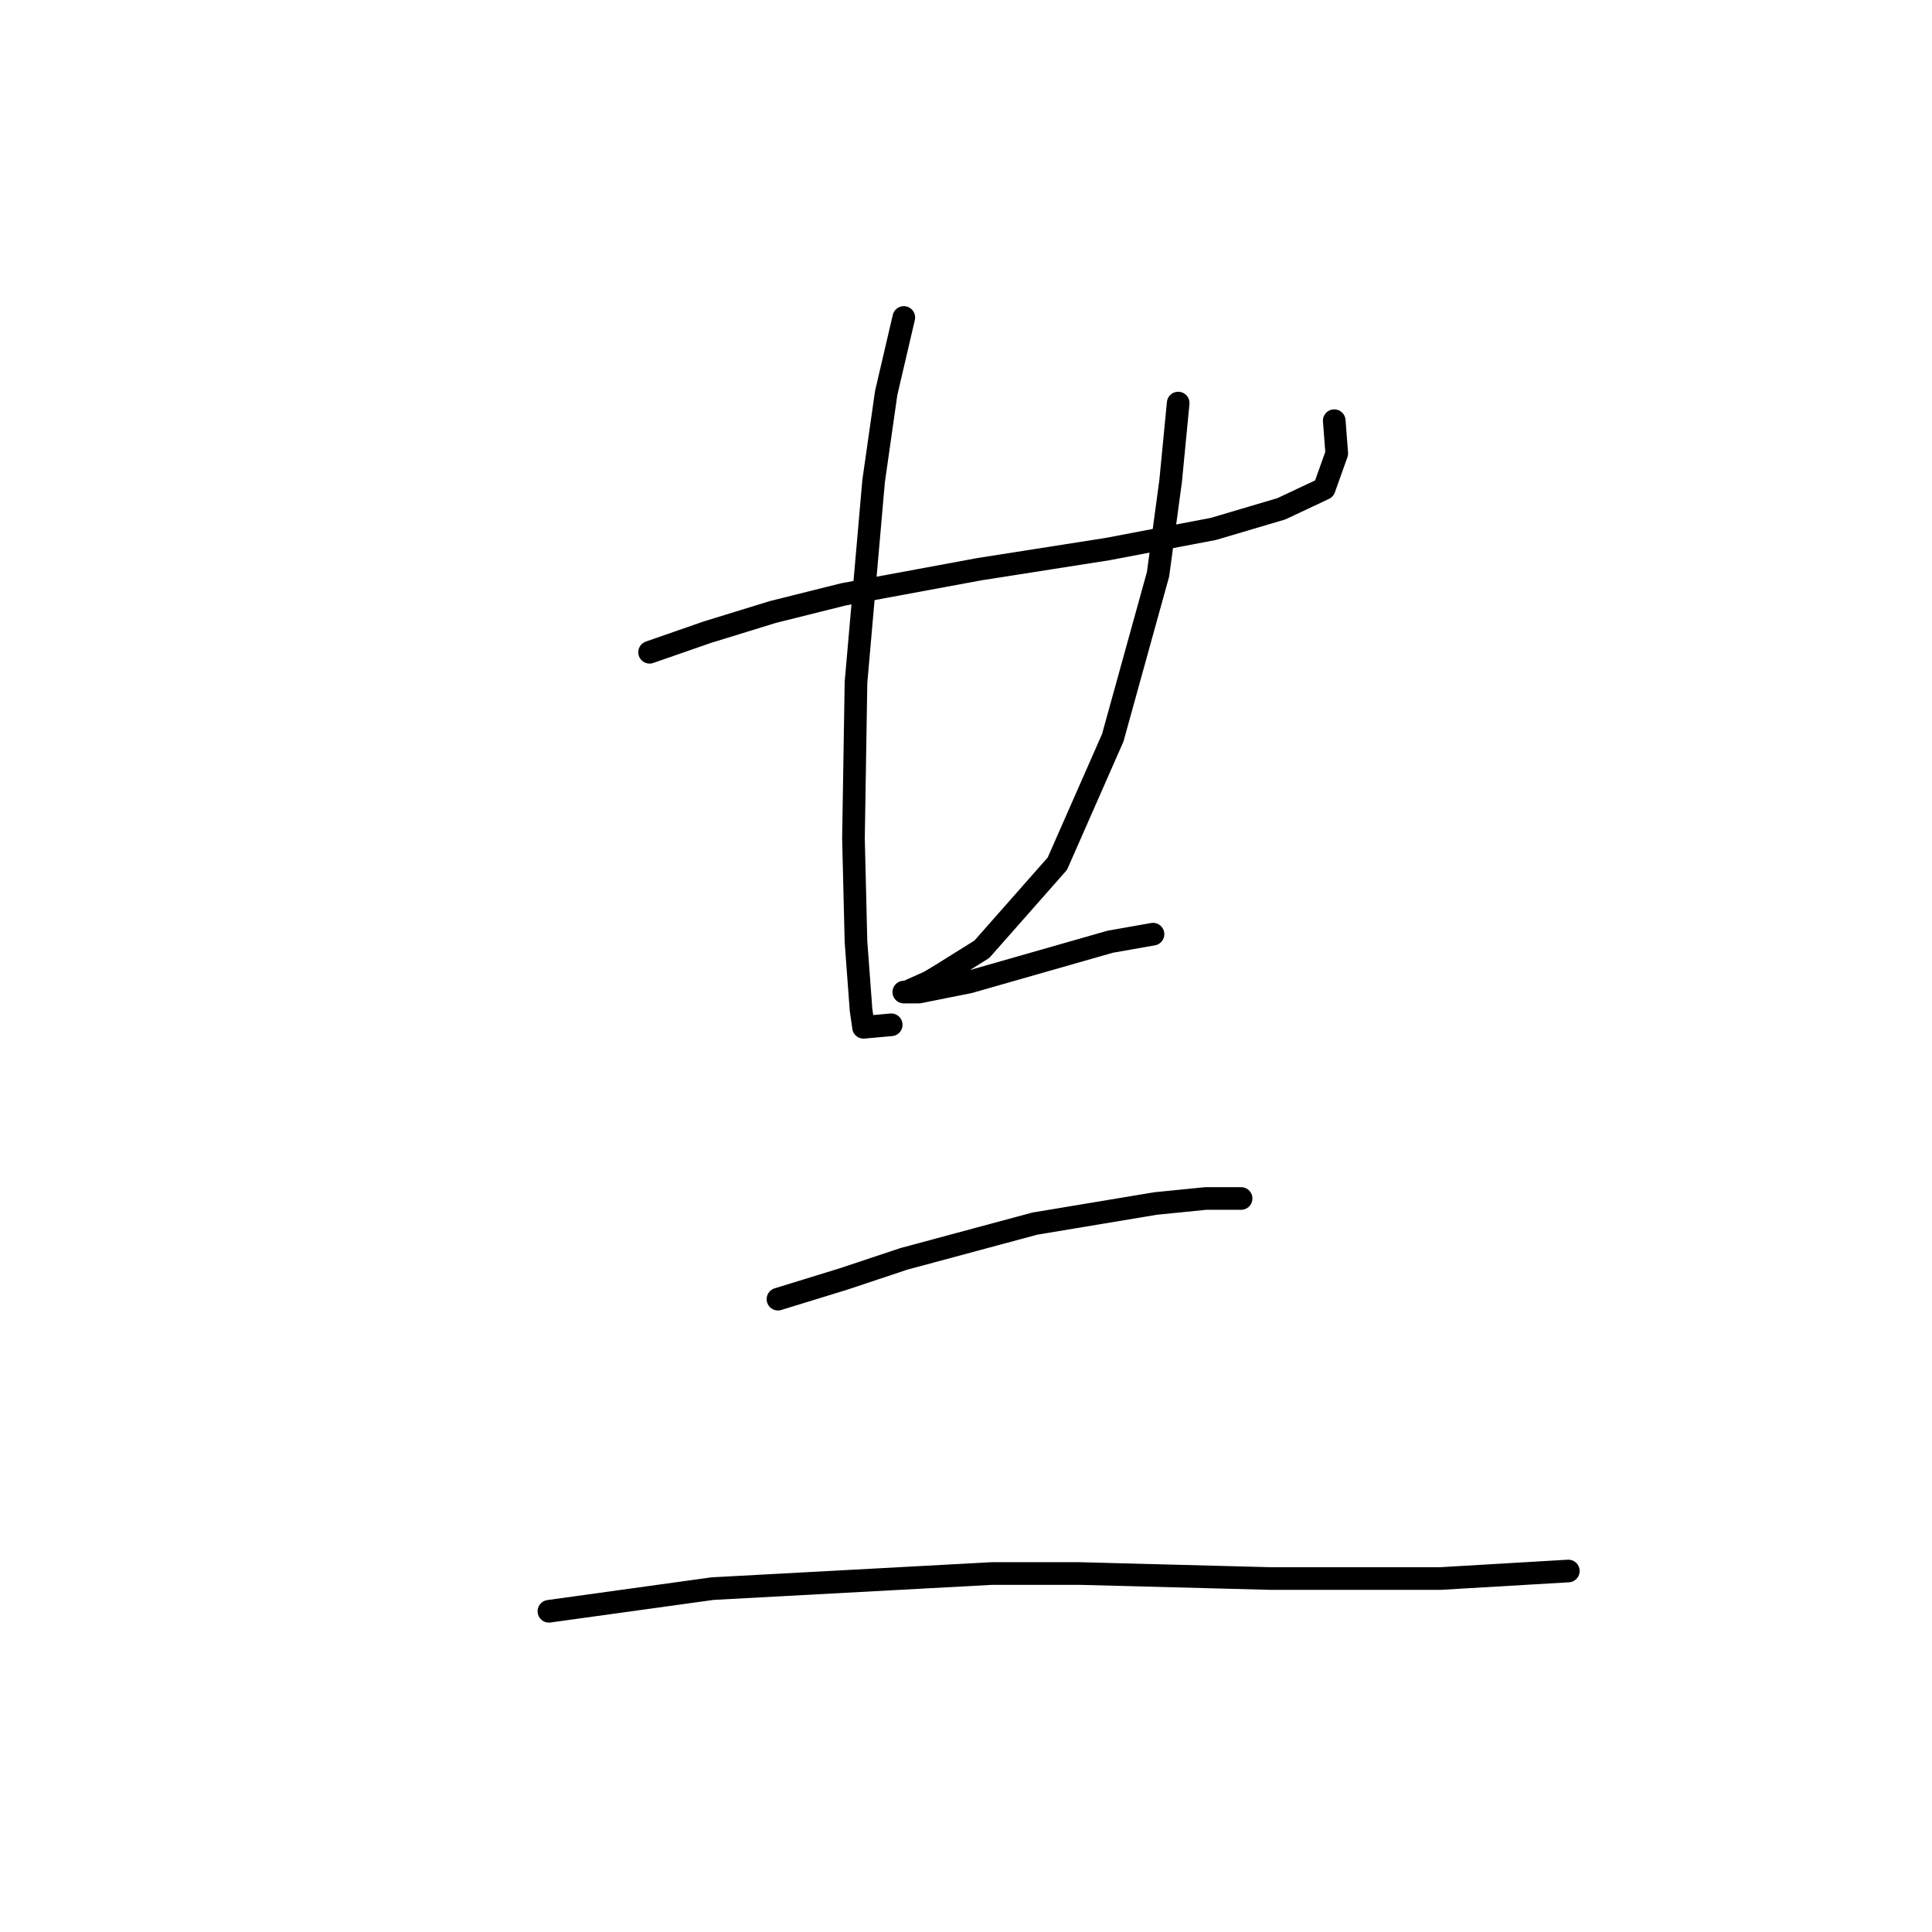 <?xml version="1.0" standalone="no"?>
    <svg width="256" height="256" xmlns="http://www.w3.org/2000/svg" version="1.1">
    <polyline stroke="black" stroke-width="3" stroke-linecap="round" fill="transparent" stroke-linejoin="round" points="86.073 86.427 93.745 83.759 102.416 81.091 111.755 78.756 129.766 75.421 146.776 72.753 160.784 70.084 169.79 67.416 175.46 64.748 177.127 60.078 176.794 55.742 176.794 55.742 " />
        <polyline stroke="black" stroke-width="3" stroke-linecap="round" fill="transparent" stroke-linejoin="round" points="119.76 42.068 117.425 52.074 115.758 63.747 113.423 90.43 113.089 111.109 113.423 124.783 114.09 133.789 114.424 136.123 118.092 135.79 118.092 135.79 " />
        <polyline stroke="black" stroke-width="3" stroke-linecap="round" fill="transparent" stroke-linejoin="round" points="156.115 53.408 155.114 63.747 153.447 76.088 147.443 97.767 140.105 114.444 130.1 125.784 124.763 129.119 123.095 130.12 120.094 131.454 119.76 131.454 121.761 131.454 128.432 130.12 133.101 128.786 147.11 124.783 152.78 123.783 152.78 123.783 " />
        <polyline stroke="black" stroke-width="3" stroke-linecap="round" fill="transparent" stroke-linejoin="round" points="103.083 172.145 111.755 169.477 119.76 166.808 137.104 162.139 153.113 159.471 159.784 158.804 164.453 158.804 164.453 158.804 " />
        <polyline stroke="black" stroke-width="3" stroke-linecap="round" fill="transparent" stroke-linejoin="round" points="72.732 213.503 94.412 210.501 131.434 208.5 143.107 208.5 168.456 209.167 190.802 209.167 207.812 208.166 207.812 208.166 " />
        </svg>